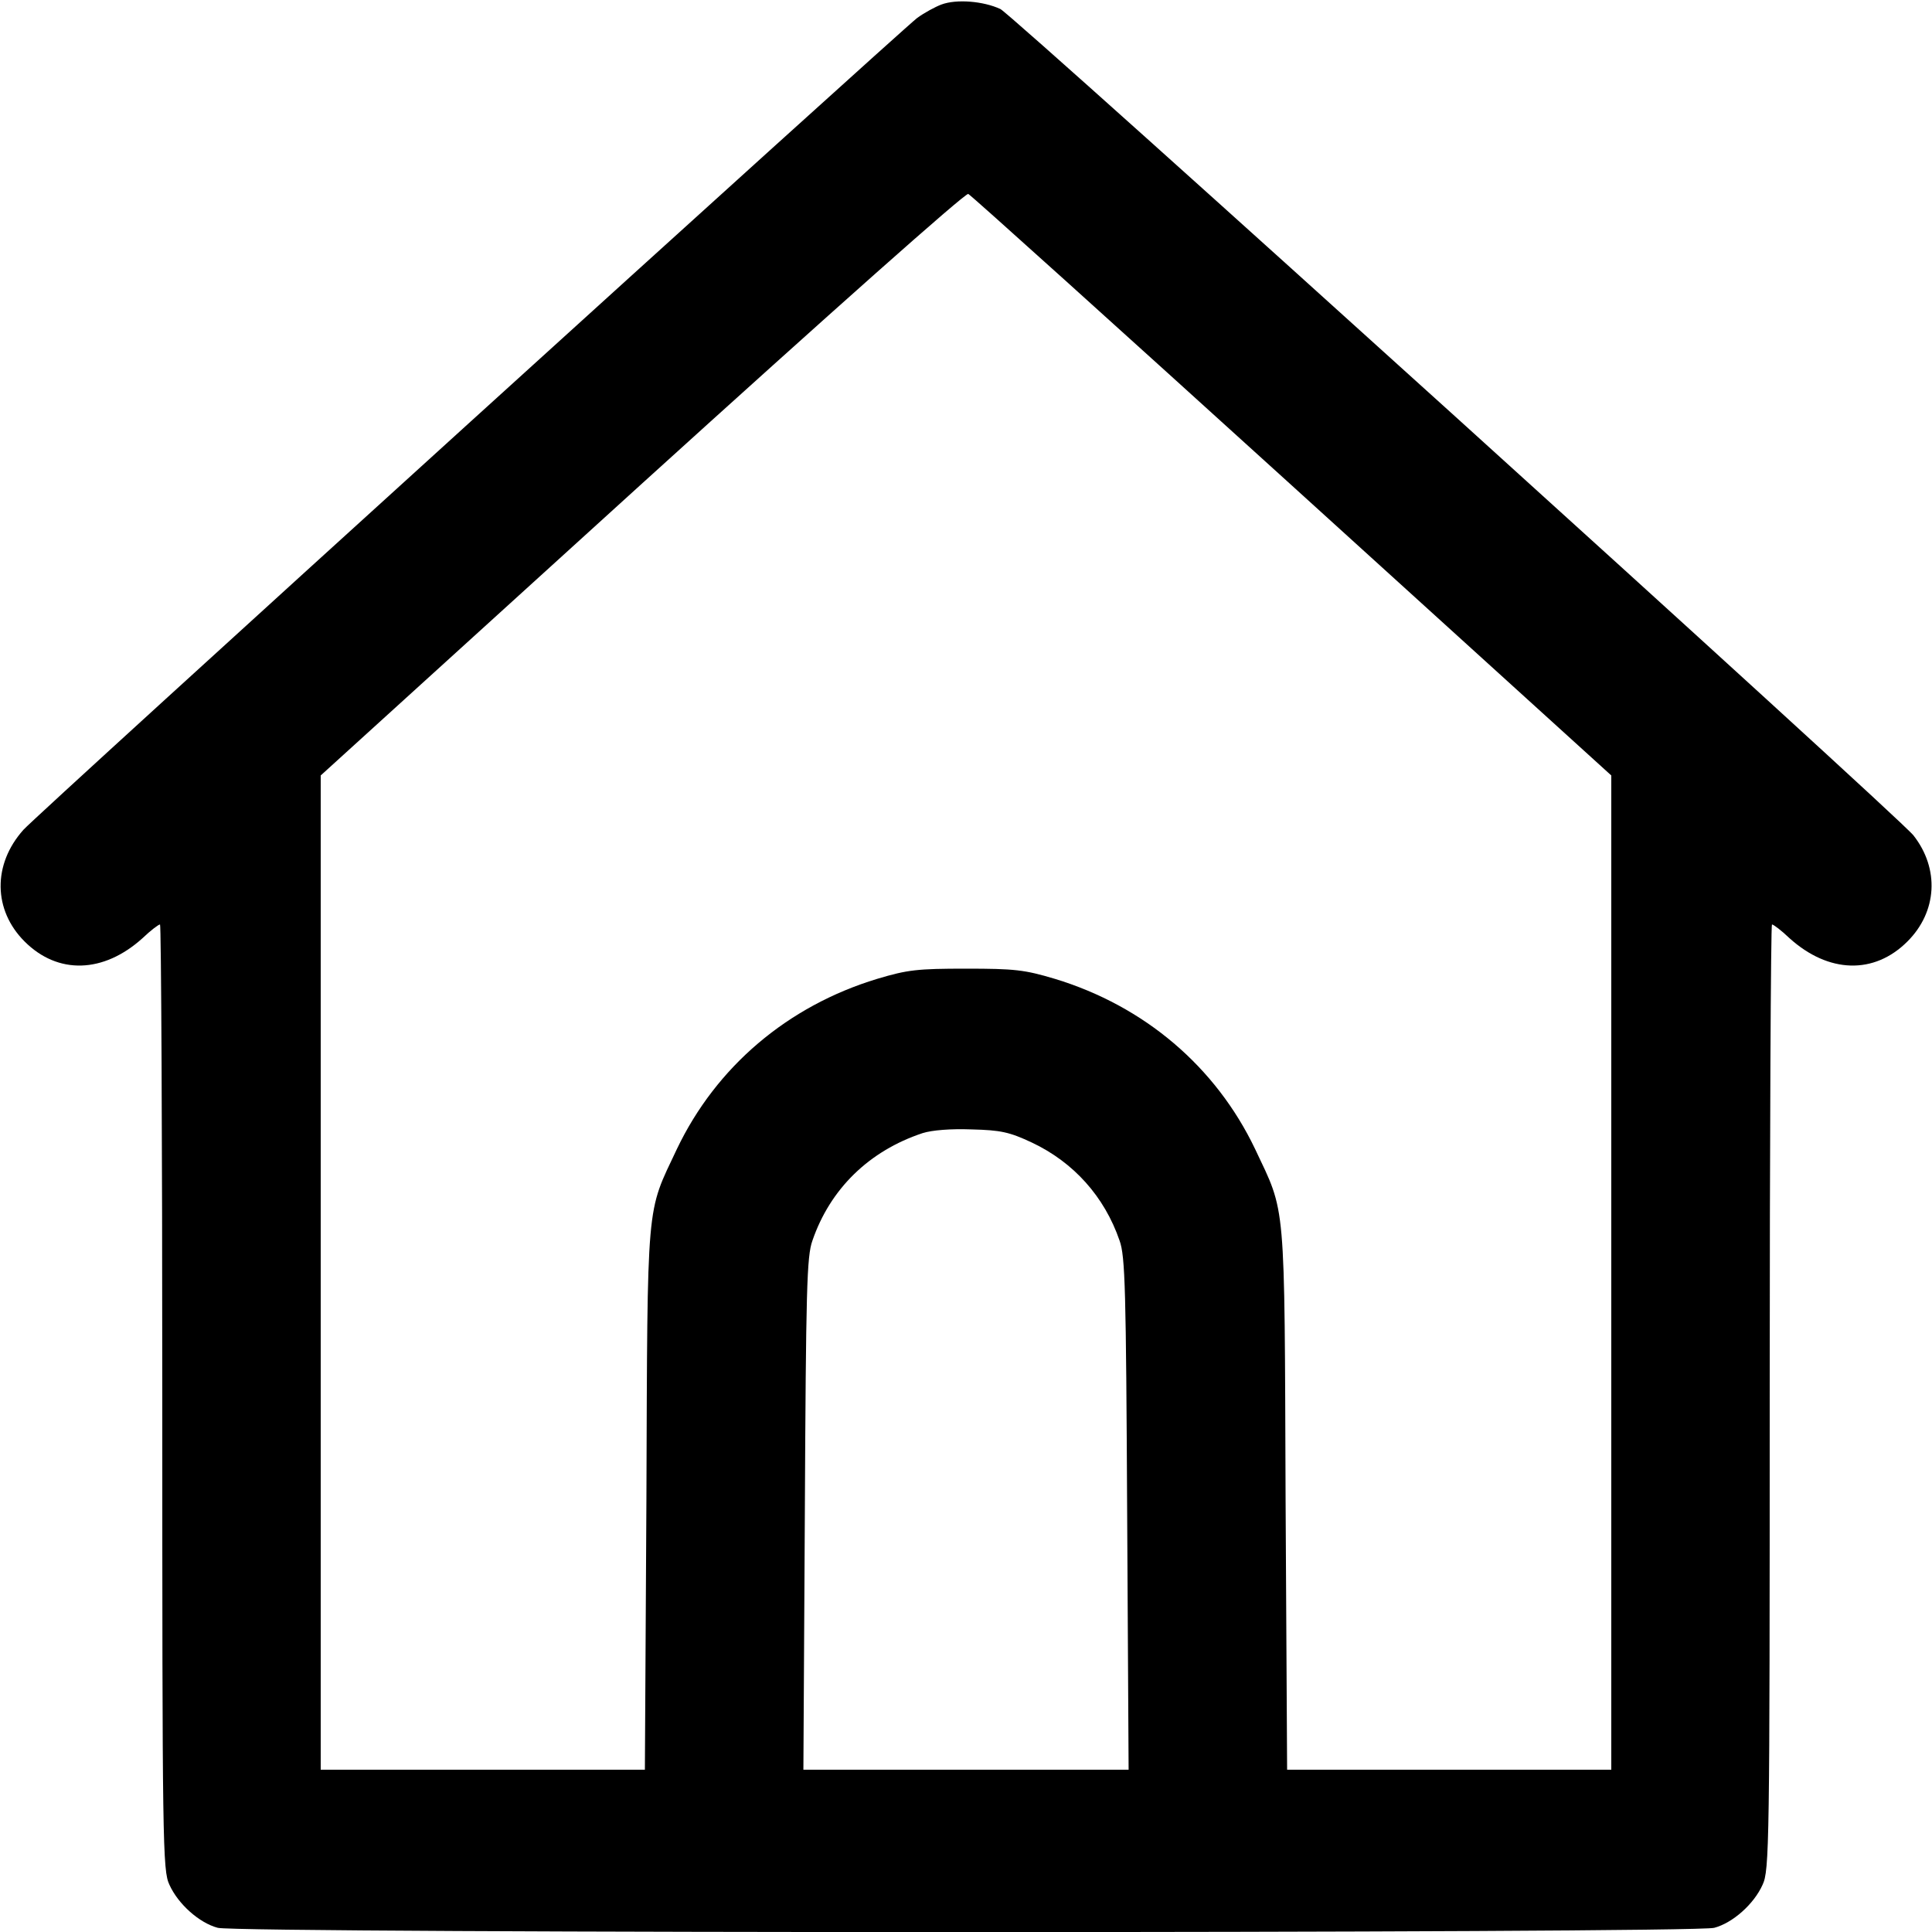 <svg width="24" height="24" viewBox="0 0 24 24" fill="current" xmlns="http://www.w3.org/2000/svg">
<g clip-path="url(#clip0_202_436)">
<path d="M11.695 0.056C11.62 0.084 11.48 0.159 11.391 0.225C11.189 0.38 0.436 10.139 0.291 10.308C-0.094 10.739 -0.084 11.306 0.305 11.695C0.717 12.108 1.284 12.094 1.772 11.653C1.87 11.559 1.969 11.484 1.988 11.484C2.002 11.484 2.016 14.128 2.016 17.353C2.016 22.931 2.02 23.236 2.105 23.414C2.213 23.653 2.475 23.887 2.705 23.948C2.953 24.019 21.047 24.019 21.295 23.948C21.525 23.887 21.788 23.653 21.895 23.414C21.98 23.236 21.984 22.931 21.984 17.353C21.984 14.128 21.998 11.484 22.012 11.484C22.031 11.484 22.13 11.559 22.228 11.653C22.716 12.094 23.283 12.108 23.695 11.695C24.066 11.325 24.094 10.791 23.77 10.378C23.583 10.139 12.586 0.187 12.427 0.112C12.216 0.014 11.883 -0.014 11.695 0.056ZM16.05 6.033L20.016 9.633V15.806V21.984H18H15.989L15.97 18.623C15.956 14.845 15.975 15.089 15.591 14.273C15.103 13.252 14.217 12.497 13.102 12.159C12.727 12.047 12.605 12.033 12 12.033C11.395 12.033 11.274 12.047 10.899 12.159C9.783 12.497 8.897 13.252 8.409 14.273C8.025 15.089 8.044 14.845 8.03 18.623L8.011 21.984H6H3.984V15.806V9.633L7.973 6.009C10.345 3.858 11.991 2.395 12.028 2.409C12.061 2.423 13.87 4.055 16.05 6.033ZM12.82 14.194C13.336 14.438 13.72 14.864 13.908 15.412C13.978 15.605 13.988 16.017 14.002 18.806L14.02 21.984H12H9.98L9.998 18.806C10.012 16.017 10.022 15.605 10.092 15.412C10.312 14.77 10.795 14.297 11.461 14.076C11.578 14.039 11.812 14.02 12.07 14.03C12.431 14.039 12.539 14.062 12.82 14.194Z" fill="current"/>
</g>
<defs>
<clipPath id="clip0_202_436">
<rect width="24" height="24" fill="white"/>
</clipPath>
</defs>
</svg>
